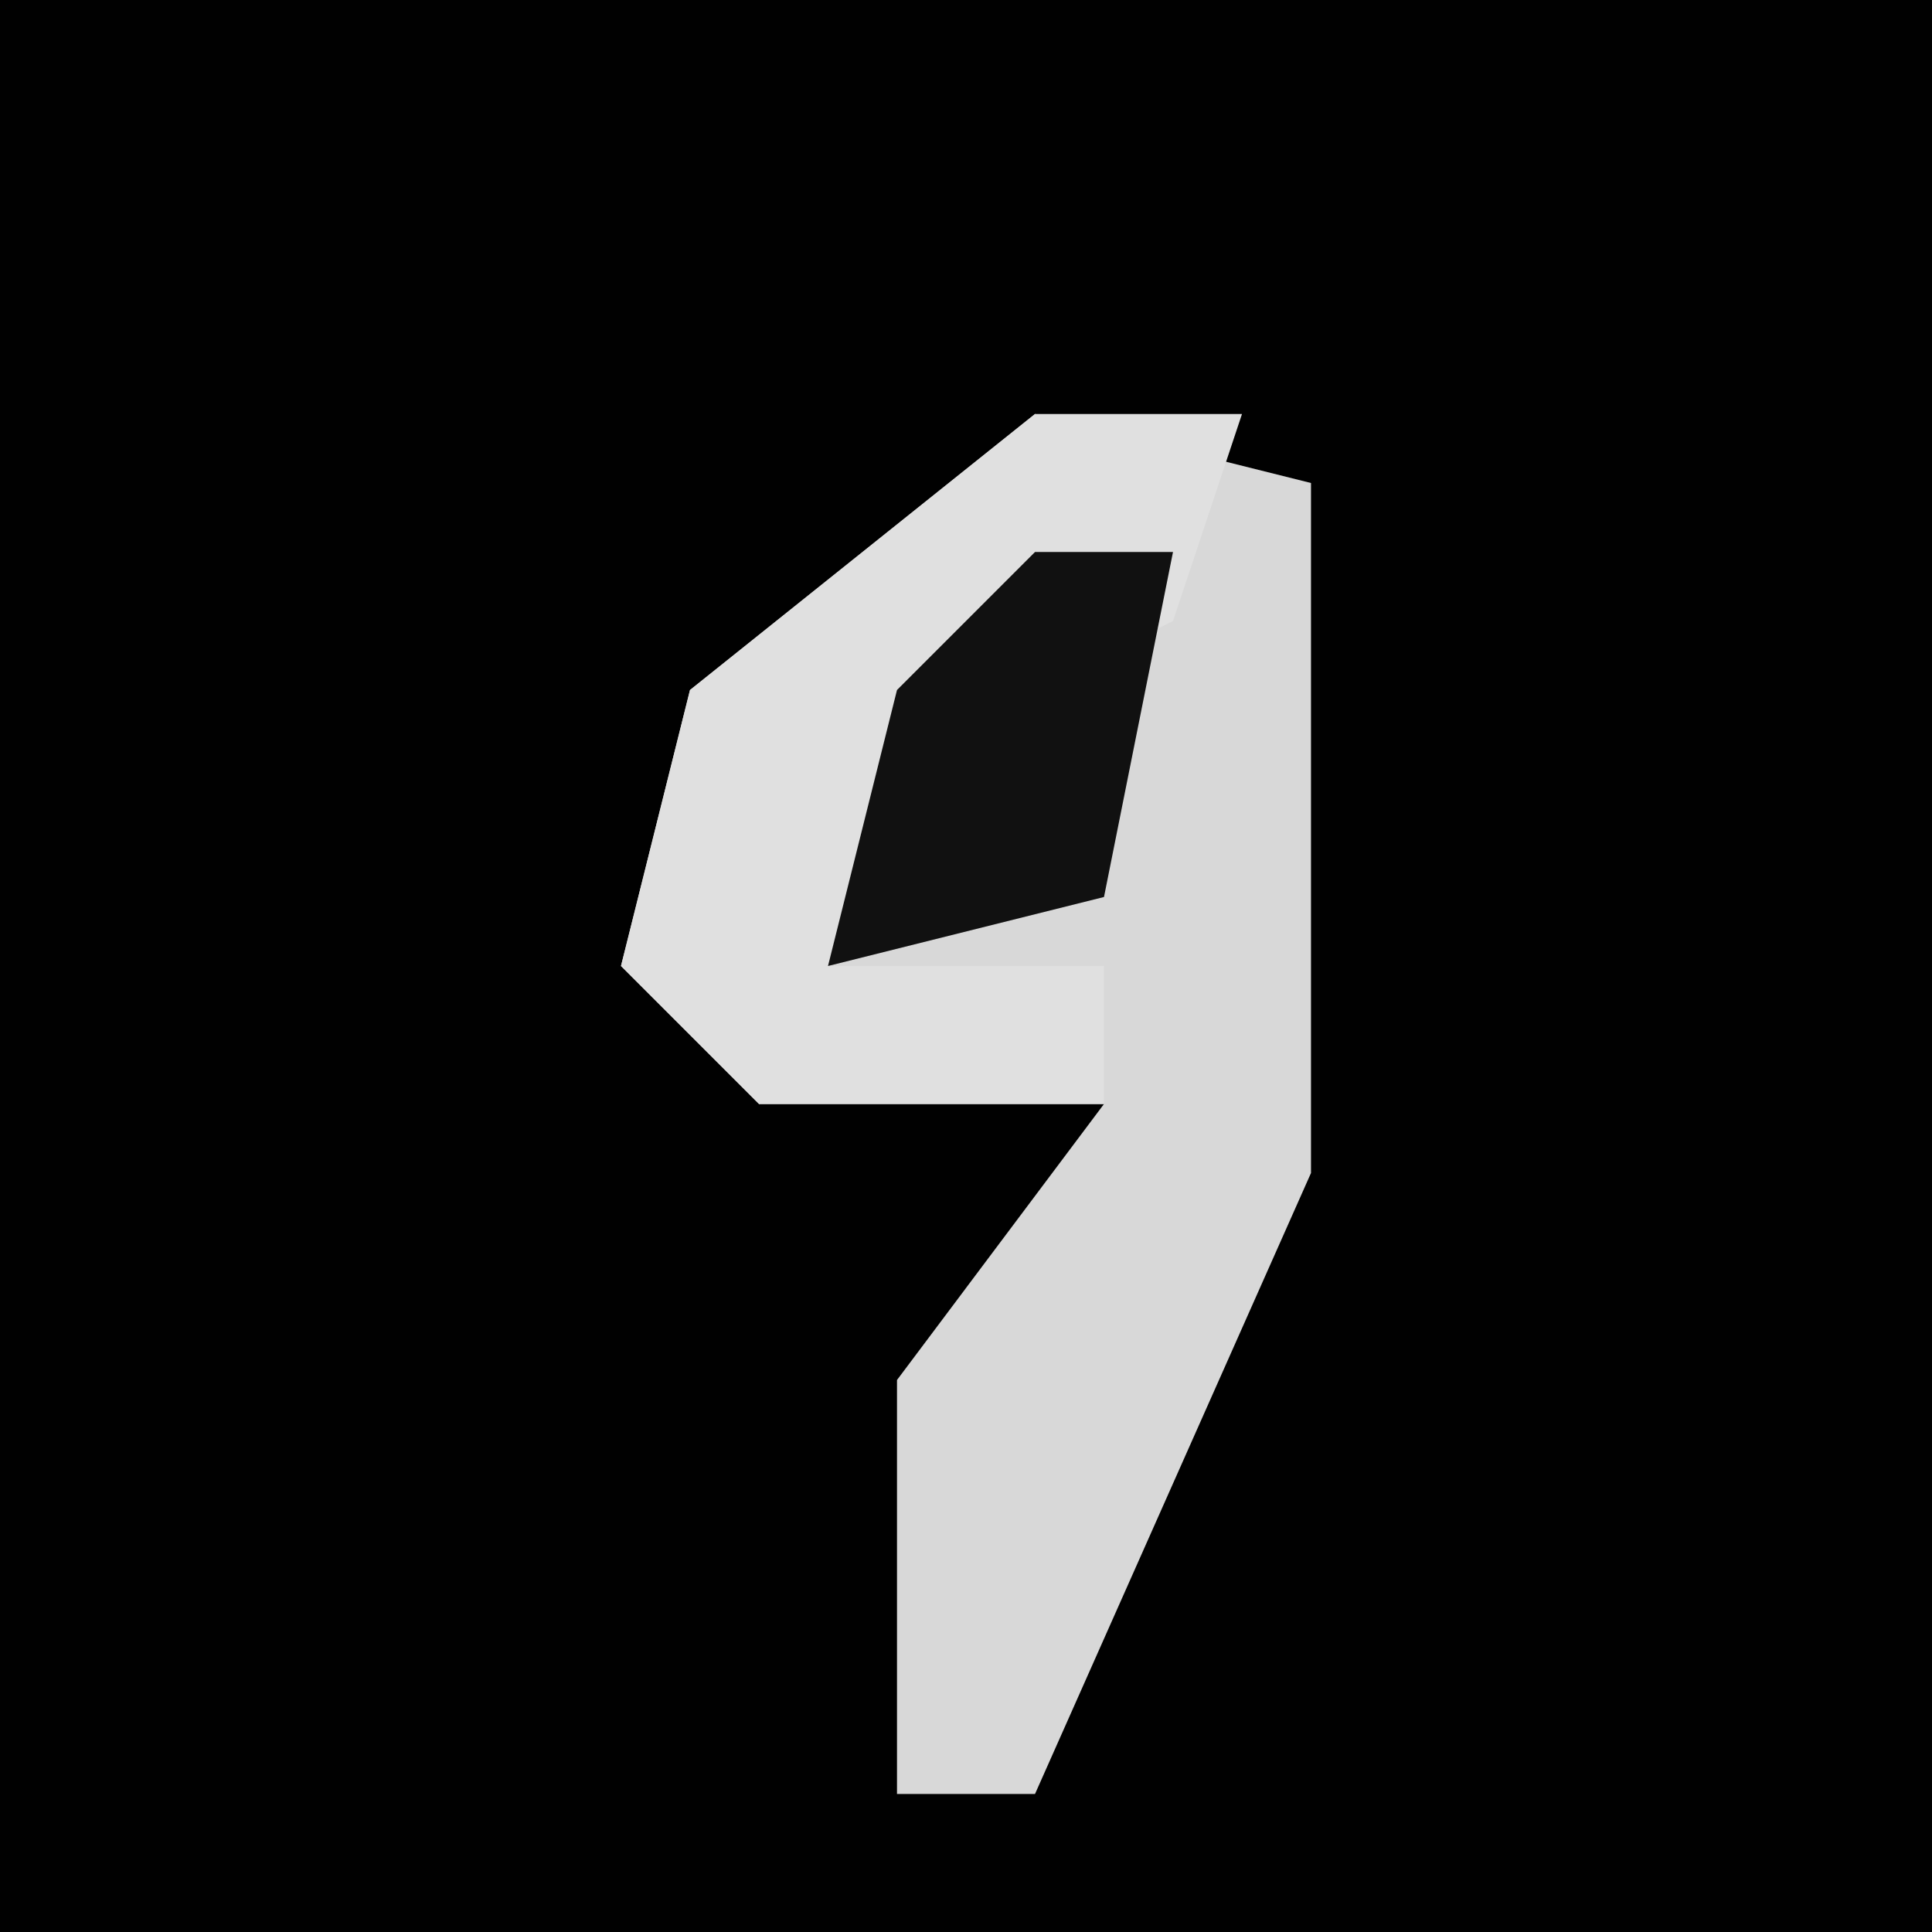 <?xml version="1.0" encoding="UTF-8"?>
<svg version="1.1" xmlns="http://www.w3.org/2000/svg" width="28" height="28">
<path d="M0,0 L28,0 L28,28 L0,28 Z " fill="#010101" transform="translate(0,0)"/>
<path d="M0,0 L4,1 L4,11 L0,20 L-2,20 L-2,14 L1,10 L-4,10 L-6,8 L-5,4 Z " fill="#D8D8D8" transform="translate(15,6)"/>
<path d="M0,0 L3,0 L2,3 L-2,5 L-3,8 L1,8 L1,10 L-4,10 L-6,8 L-5,4 Z " fill="#E0E0E0" transform="translate(15,6)"/>
<path d="M0,0 L2,0 L1,5 L-3,6 L-2,2 Z " fill="#111111" transform="translate(15,8)"/>
</svg>
